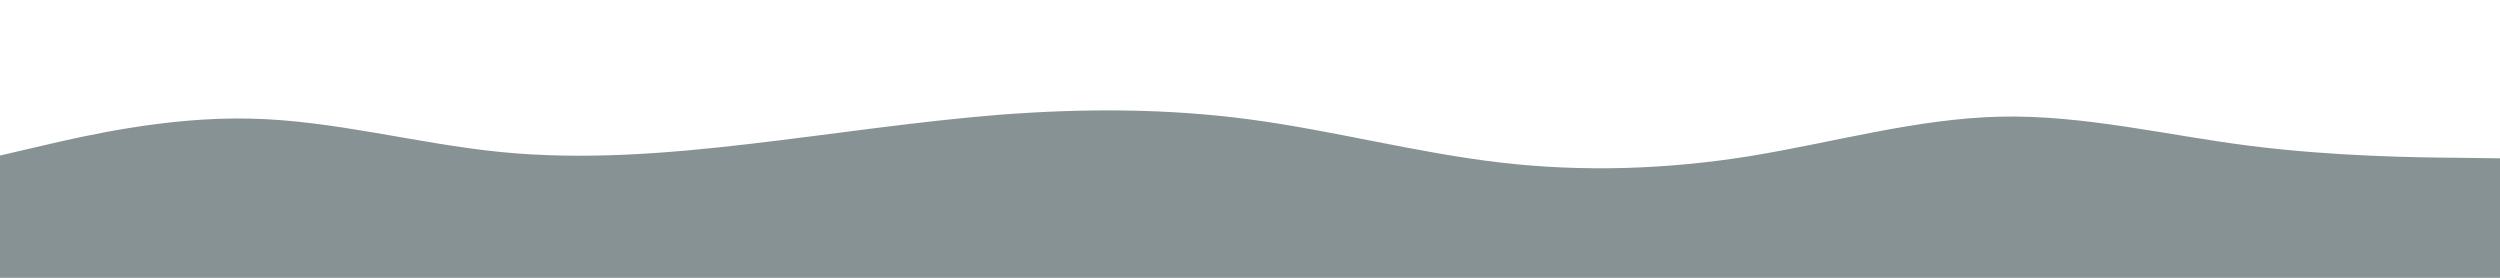 <svg id="visual" viewBox="0 0 900 100" width="900" height="100" xmlns="http://www.w3.org/2000/svg" xmlns:xlink="http://www.w3.org/1999/xlink" version="1.1"><path d="M0 56L15 52.5C30 49 60 42 90 42.7C120 43.3 150 51.7 180 54.7C210 57.7 240 55.3 270 51.8C300 48.3 330 43.7 360 41.3C390 39 420 39 450 43C480 47 510 55 540 58.5C570 62 600 61 630 56.2C660 51.3 690 42.7 720 42C750 41.3 780 48.7 810 52.5C840 56.3 870 56.7 885 56.8L900 57L900 101L885 101C870 101 840 101 810 101C780 101 750 101 720 101C690 101 660 101 630 101C600 101 570 101 540 101C510 101 480 101 450 101C420 101 390 101 360 101C330 101 300 101 270 101C240 101 210 101 180 101C150 101 120 101 90 101C60 101 30 101 15 101L0 101Z" fill="#879294" stroke-linecap="round" stroke-linejoin="miter"></path></svg>